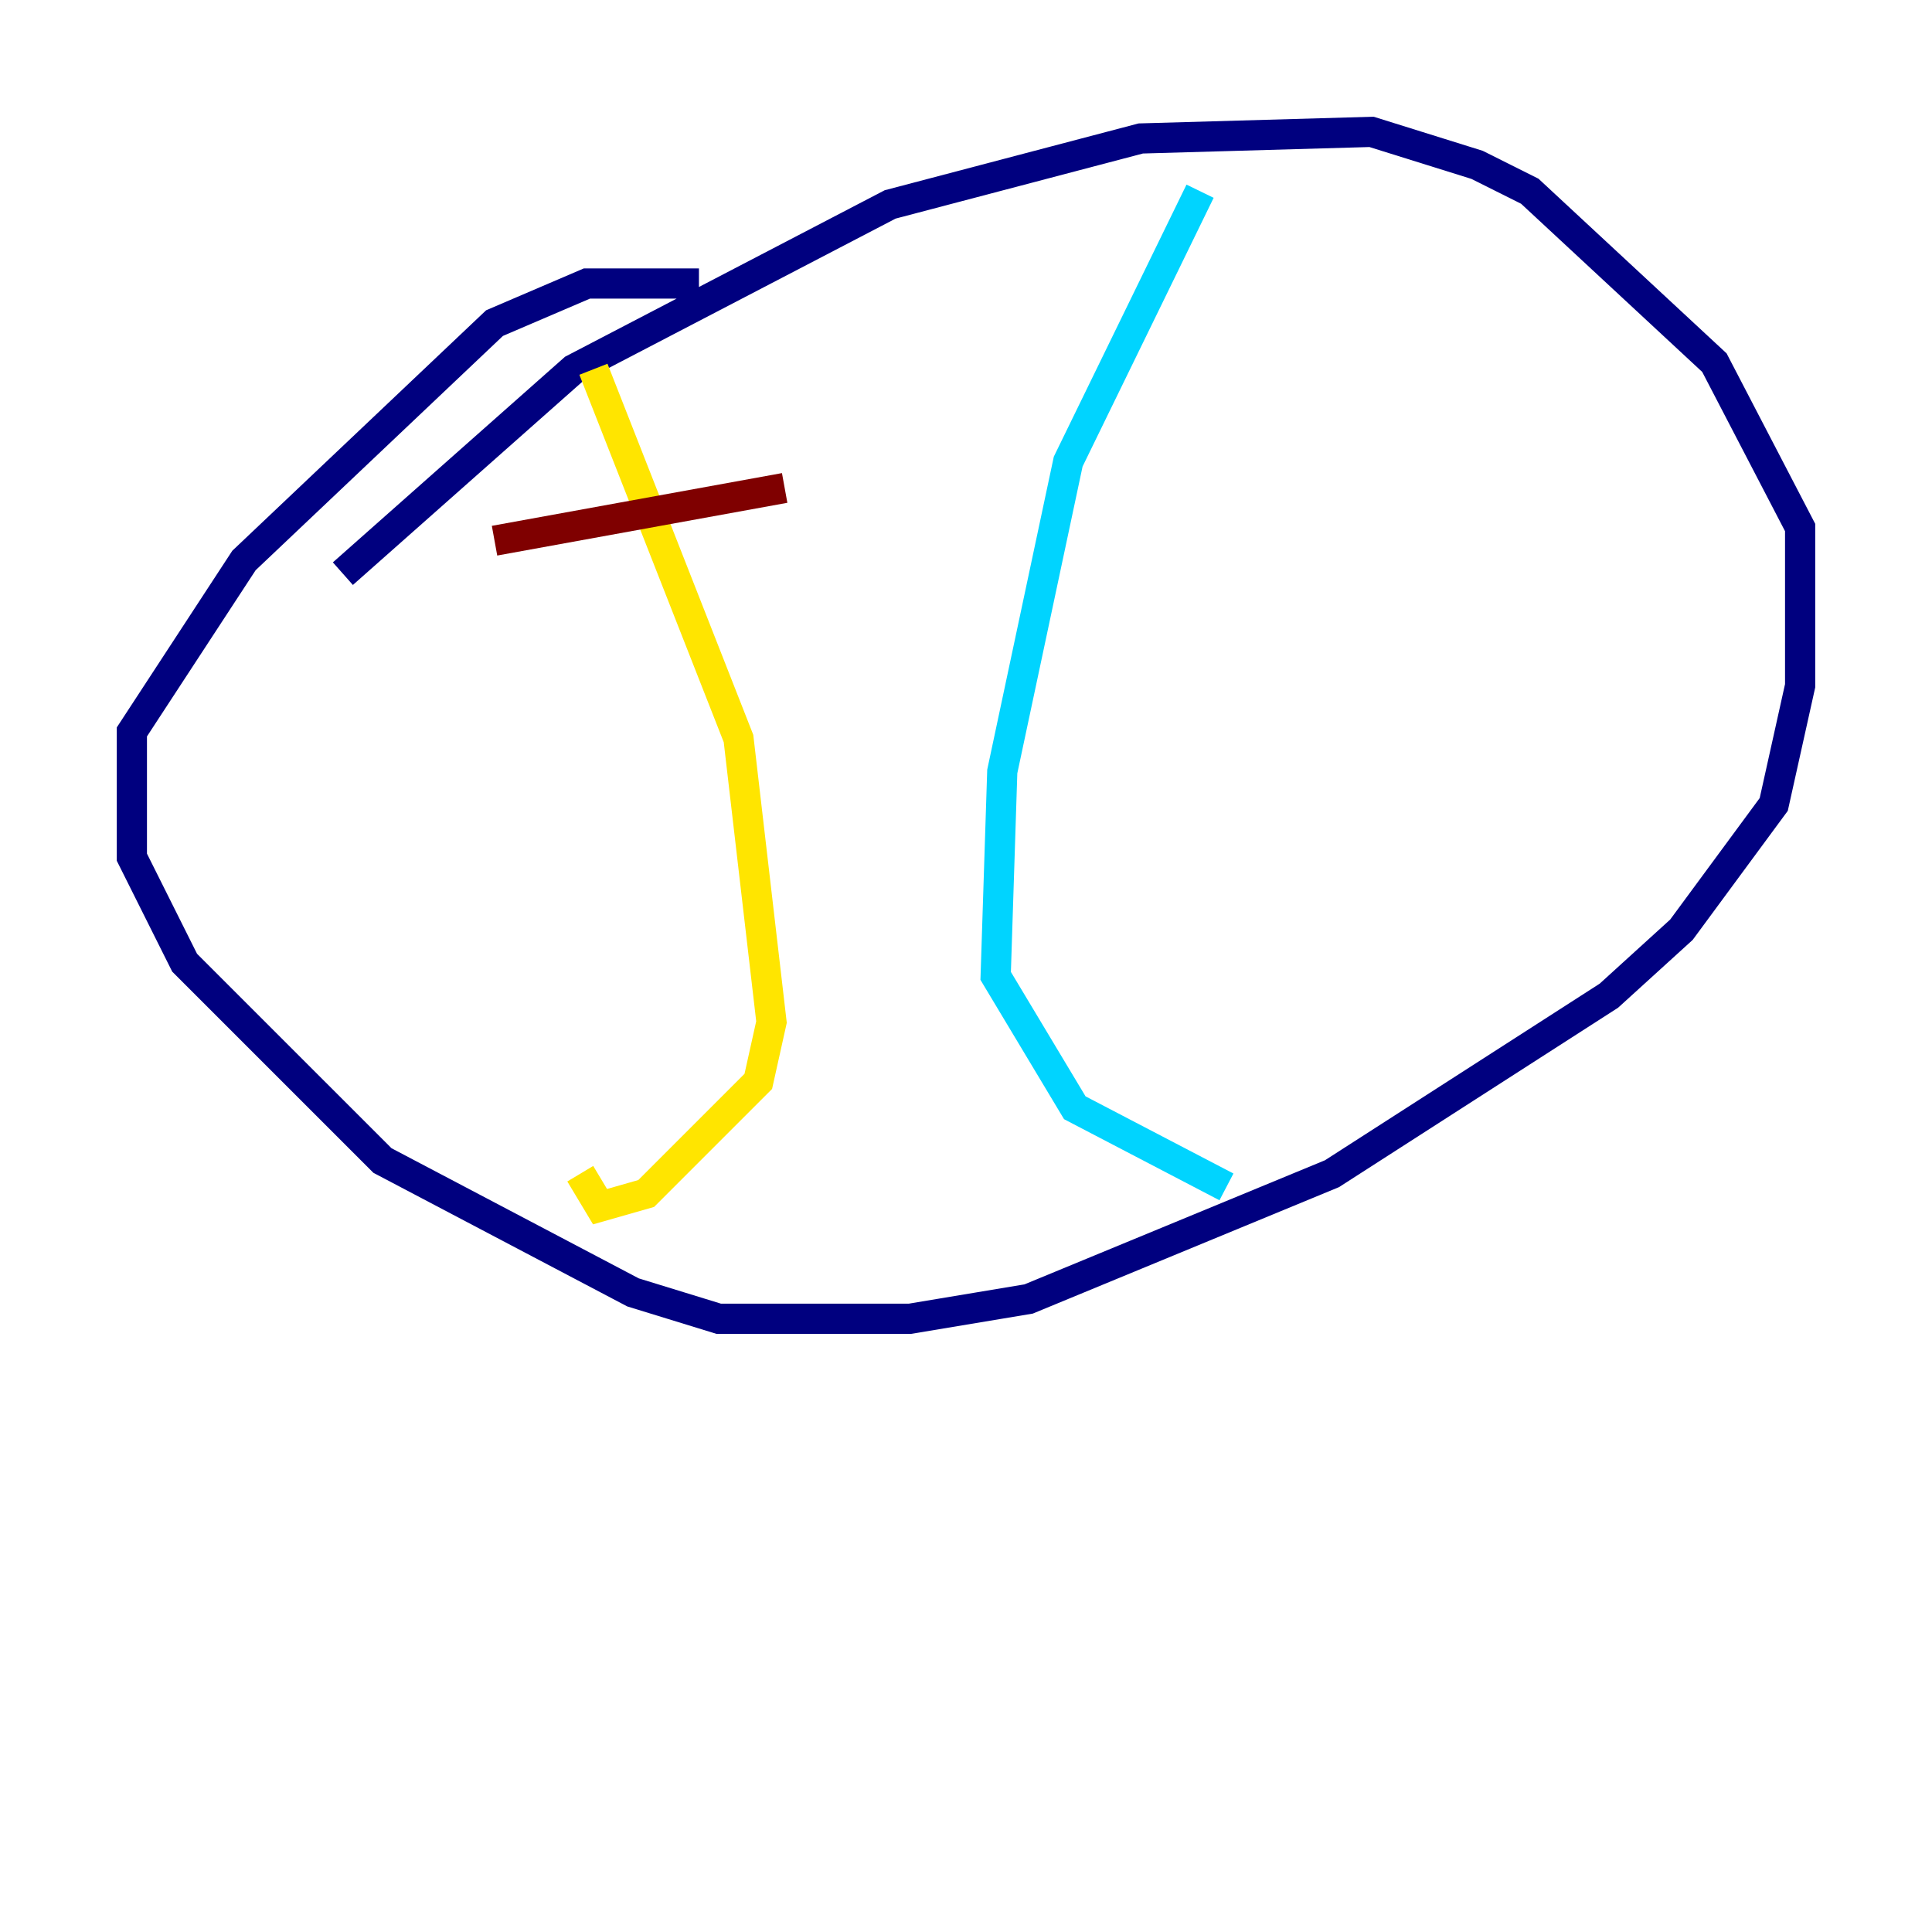 <?xml version="1.0" encoding="utf-8" ?>
<svg baseProfile="tiny" height="128" version="1.2" viewBox="0,0,128,128" width="128" xmlns="http://www.w3.org/2000/svg" xmlns:ev="http://www.w3.org/2001/xml-events" xmlns:xlink="http://www.w3.org/1999/xlink"><defs /><polyline fill="none" points="46.307,18.785 38.88,18.785 32.764,21.406 16.164,37.133 8.737,48.492 8.737,56.792 12.232,63.782 25.338,76.887 41.939,85.625 47.618,87.372 60.287,87.372 68.15,86.061 88.246,77.761 106.594,65.966 111.399,61.597 117.515,53.297 119.263,45.433 119.263,34.949 113.584,24.027 101.352,12.669 97.857,10.921 90.867,8.737 75.577,9.174 58.976,13.543 38.007,24.464 22.717,38.007" stroke="#00007f" stroke-width="2" /><polyline fill="none" points="79.508,12.669 70.771,30.58 66.403,51.113 65.966,64.655 71.208,73.392 81.256,78.635" stroke="#00d4ff" stroke-width="2" /><polyline fill="none" points="39.317,24.464 48.928,48.928 51.113,67.713 50.239,71.645 42.812,79.072 39.754,79.945 38.444,77.761" stroke="#ffe500" stroke-width="2" /><polyline fill="none" points="32.764,35.822 51.986,32.328" stroke="#7f0000" stroke-width="2" /></svg>